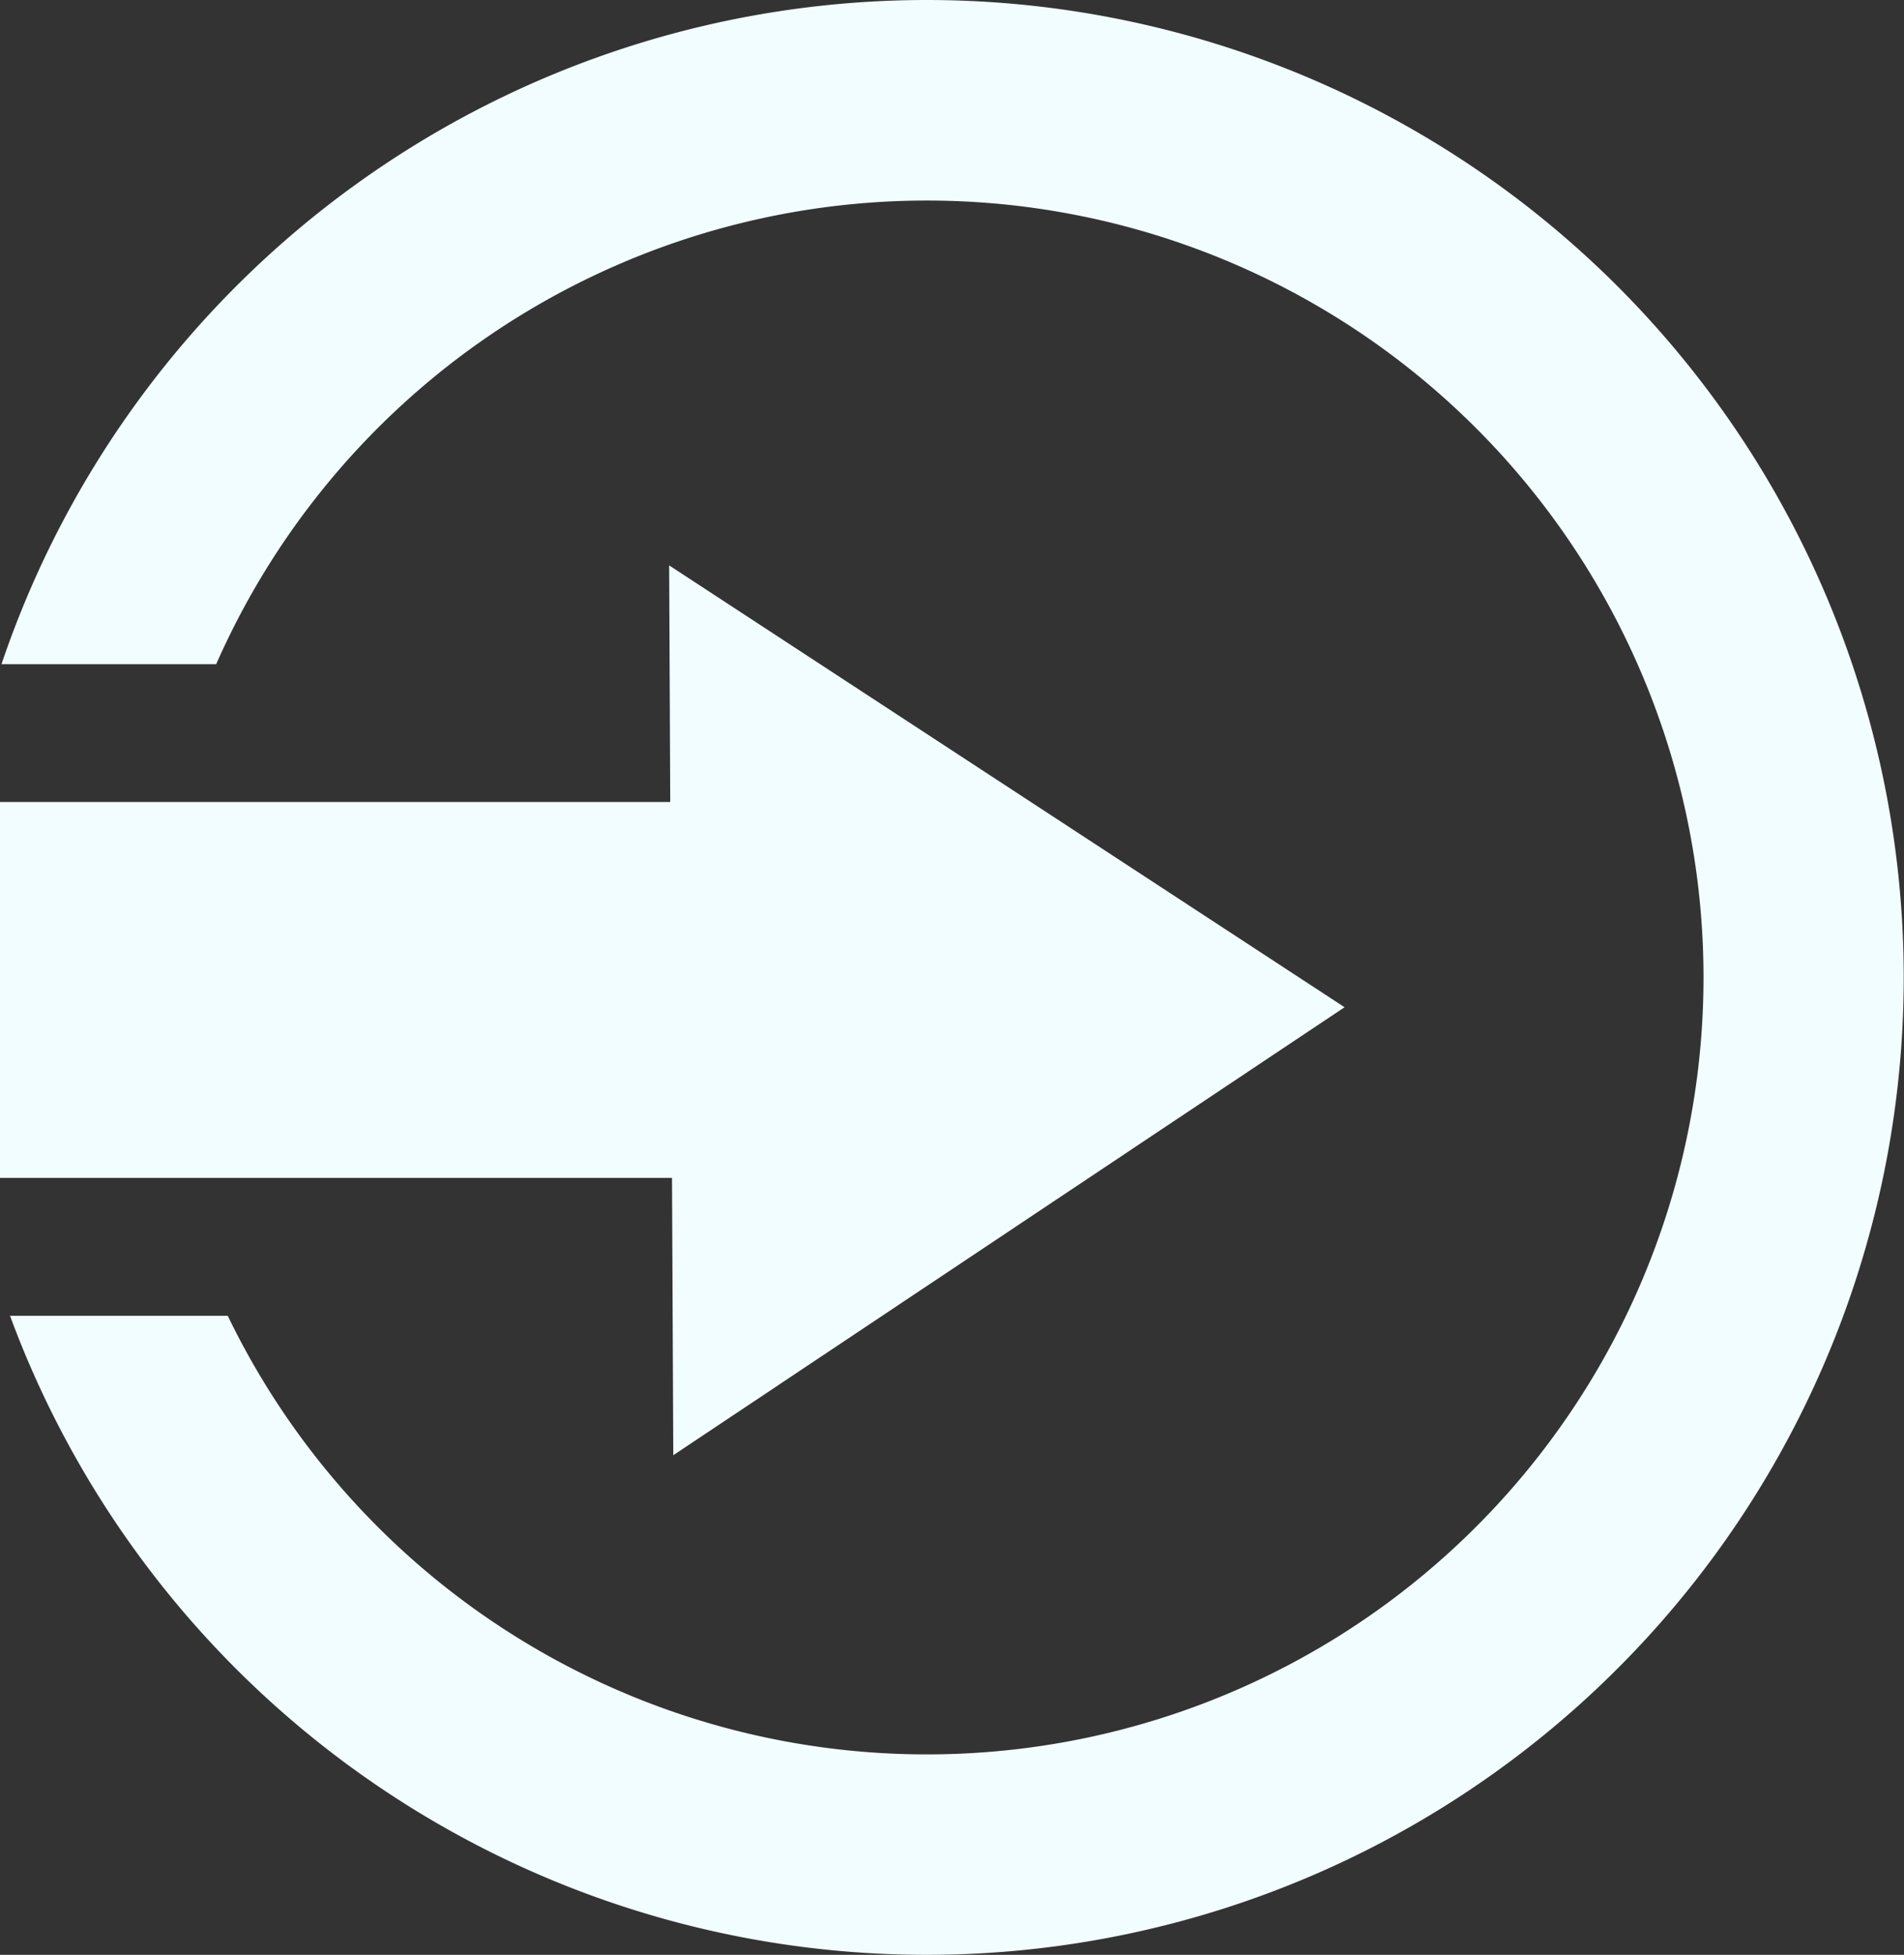 <svg xmlns="http://www.w3.org/2000/svg" viewBox="0 0 152 156"><rect x="0" y="0" width="152" height="156" fill="#333333" stroke="none"/><defs><style>.cls-1{fill:#f2fdff;}</style></defs><title>login-icon</title><g id="Layer_2" data-name="Layer 2"><g id="Sign-in"><g id="lgoin-arrow"><rect class="cls-1" y="64" width="54" height="30"/><polygon class="cls-1" points="107.34 80.38 53.75 116.13 53.42 45.12 107.34 80.38"/></g><path class="cls-1" d="M74,0A78,78,0,0,0,.12,53H17.26a62,62,0,1,1,.92,52H.8A78,78,0,1,0,74,0Z"/></g></g></svg>